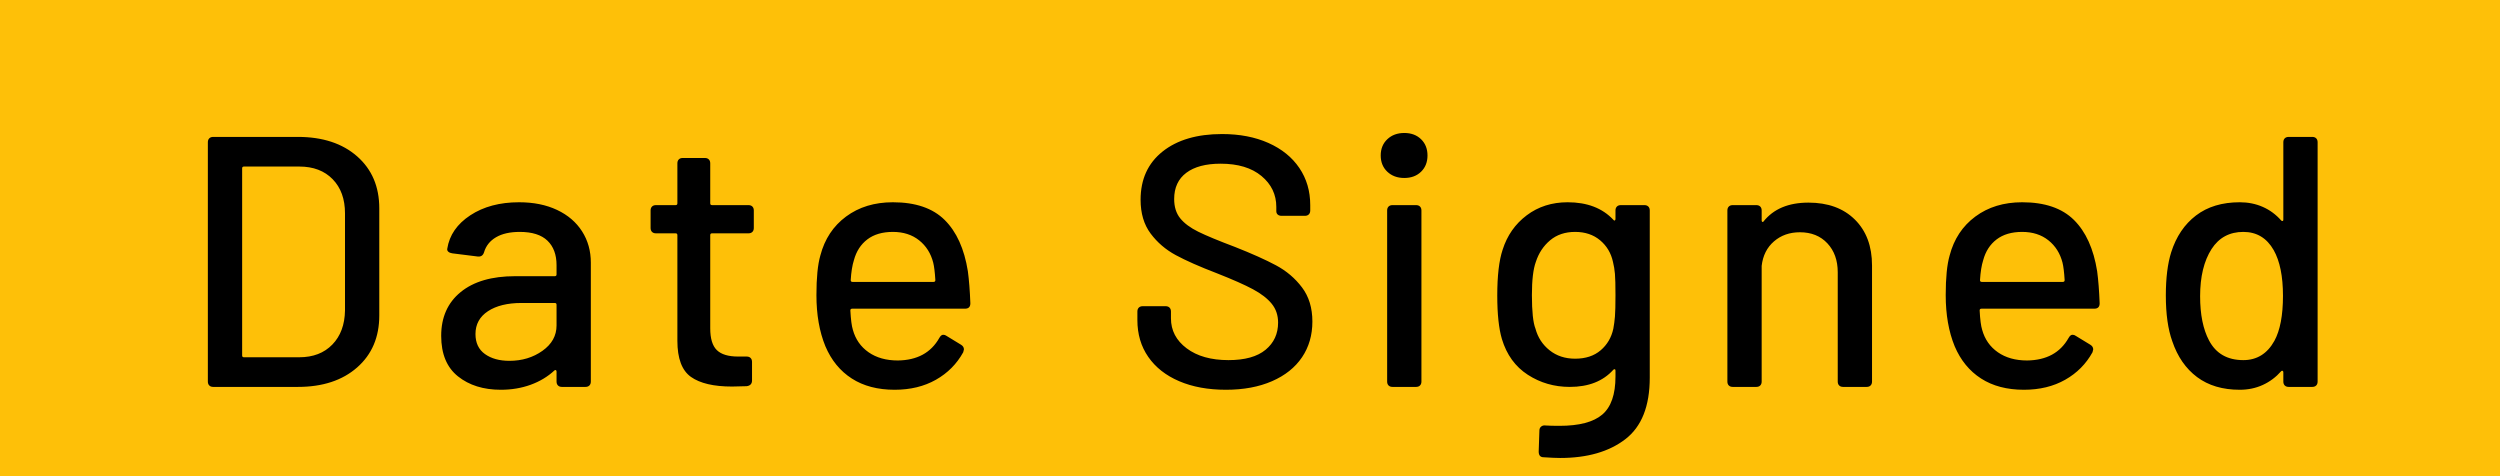 <?xml version="1.0" encoding="UTF-8"?>
<svg width="84px" height="16px" viewBox="0 0 84 16" version="1.1" xmlns="http://www.w3.org/2000/svg" xmlns:xlink="http://www.w3.org/1999/xlink">
    <!-- Generator: Sketch 51.3 (57544) - http://www.bohemiancoding.com/sketch -->
    <title>date_signed</title>
    <desc>Created with Sketch.</desc>
    <defs></defs>
    <g id="Page-1" stroke="none" stroke-width="1" fill="none" fill-rule="evenodd">
        <g id="date_signed">
            <rect id="Rectangle" fill="#FEC008" fill-rule="nonzero" x="0" y="0" width="84" height="16"></rect>
            <path d="M7.164,13 C7.108,13 7.064,12.984 7.032,12.952 C7,12.92 6.984,12.876 6.984,12.82 L6.984,4.78 C6.984,4.724 7,4.68 7.032,4.648 C7.064,4.616 7.108,4.6 7.164,4.6 L10.008,4.6 C10.84,4.6 11.504,4.818 12,5.254 C12.496,5.69 12.744,6.272 12.744,7 L12.744,10.6 C12.744,11.328 12.496,11.91 12,12.346 C11.504,12.782 10.84,13 10.008,13 L7.164,13 Z M8.136,11.944 C8.136,11.984 8.156,12.004 8.196,12.004 L10.056,12.004 C10.52,12.004 10.89,11.862 11.166,11.578 C11.442,11.294 11.584,10.912 11.592,10.432 L11.592,7.168 C11.592,6.688 11.454,6.306 11.178,6.022 C10.902,5.738 10.528,5.596 10.056,5.596 L8.196,5.596 C8.156,5.596 8.136,5.616 8.136,5.656 L8.136,11.944 Z M17.44,6.796 C17.928,6.796 18.354,6.882 18.718,7.054 C19.082,7.226 19.362,7.466 19.558,7.774 C19.754,8.082 19.852,8.432 19.852,8.824 L19.852,12.82 C19.852,12.876 19.836,12.92 19.804,12.952 C19.772,12.984 19.728,13 19.672,13 L18.88,13 C18.824,13 18.78,12.984 18.748,12.952 C18.716,12.92 18.7,12.876 18.7,12.82 L18.7,12.484 C18.7,12.46 18.692,12.444 18.676,12.436 C18.66,12.428 18.644,12.432 18.628,12.448 C18.404,12.656 18.138,12.816 17.83,12.928 C17.522,13.04 17.188,13.096 16.828,13.096 C16.244,13.096 15.764,12.946 15.388,12.646 C15.012,12.346 14.824,11.892 14.824,11.284 C14.824,10.66 15.042,10.17 15.478,9.814 C15.914,9.458 16.524,9.28 17.308,9.28 L18.64,9.28 C18.68,9.28 18.7,9.26 18.7,9.22 L18.7,8.908 C18.7,8.556 18.598,8.282 18.394,8.086 C18.19,7.89 17.88,7.792 17.464,7.792 C17.136,7.792 16.87,7.852 16.666,7.972 C16.462,8.092 16.328,8.26 16.264,8.476 C16.232,8.58 16.164,8.628 16.06,8.62 L15.196,8.512 C15.14,8.504 15.096,8.486 15.064,8.458 C15.032,8.43 15.02,8.396 15.028,8.356 C15.1,7.9 15.358,7.526 15.802,7.234 C16.246,6.942 16.792,6.796 17.44,6.796 Z M17.116,12.124 C17.54,12.124 17.91,12.012 18.226,11.788 C18.542,11.564 18.7,11.28 18.7,10.936 L18.7,10.24 C18.7,10.2 18.68,10.18 18.64,10.18 L17.524,10.18 C17.052,10.18 16.676,10.272 16.396,10.456 C16.116,10.64 15.976,10.896 15.976,11.224 C15.976,11.52 16.082,11.744 16.294,11.896 C16.506,12.048 16.78,12.124 17.116,12.124 Z M25.328,7.66 C25.328,7.716 25.312,7.76 25.28,7.792 C25.248,7.824 25.204,7.84 25.148,7.84 L23.924,7.84 C23.884,7.84 23.864,7.86 23.864,7.9 L23.864,11.032 C23.864,11.376 23.938,11.62 24.086,11.764 C24.234,11.908 24.472,11.98 24.8,11.98 L25.088,11.98 C25.144,11.98 25.188,11.996 25.22,12.028 C25.252,12.06 25.268,12.104 25.268,12.16 L25.268,12.784 C25.268,12.896 25.208,12.96 25.088,12.976 L24.596,12.988 C23.98,12.988 23.52,12.88 23.216,12.664 C22.912,12.448 22.76,12.044 22.76,11.452 L22.76,7.9 C22.76,7.86 22.74,7.84 22.7,7.84 L22.04,7.84 C21.984,7.84 21.94,7.824 21.908,7.792 C21.876,7.76 21.86,7.716 21.86,7.66 L21.86,7.072 C21.86,7.016 21.876,6.972 21.908,6.94 C21.94,6.908 21.984,6.892 22.04,6.892 L22.7,6.892 C22.74,6.892 22.76,6.872 22.76,6.832 L22.76,5.488 C22.76,5.432 22.776,5.388 22.808,5.356 C22.84,5.324 22.884,5.308 22.94,5.308 L23.684,5.308 C23.74,5.308 23.784,5.324 23.816,5.356 C23.848,5.388 23.864,5.432 23.864,5.488 L23.864,6.832 C23.864,6.872 23.884,6.892 23.924,6.892 L25.148,6.892 C25.204,6.892 25.248,6.908 25.28,6.94 C25.312,6.972 25.328,7.016 25.328,7.072 L25.328,7.66 Z M30.168,12.112 C30.816,12.104 31.28,11.852 31.56,11.356 C31.6,11.284 31.644,11.248 31.692,11.248 C31.732,11.248 31.768,11.26 31.8,11.284 L32.292,11.584 C32.356,11.624 32.388,11.676 32.388,11.74 L32.364,11.836 C32.148,12.228 31.842,12.536 31.446,12.76 C31.05,12.984 30.588,13.096 30.06,13.096 C29.492,13.096 29.012,12.97 28.62,12.718 C28.228,12.466 27.932,12.104 27.732,11.632 C27.532,11.144 27.432,10.572 27.432,9.916 C27.432,9.332 27.476,8.888 27.564,8.584 C27.708,8.032 27.996,7.596 28.428,7.276 C28.86,6.956 29.384,6.796 30,6.796 C30.76,6.796 31.34,6.994 31.74,7.39 C32.14,7.786 32.4,8.36 32.52,9.112 C32.56,9.408 32.588,9.768 32.604,10.192 C32.604,10.312 32.544,10.372 32.424,10.372 L28.632,10.372 C28.592,10.372 28.572,10.392 28.572,10.432 C28.588,10.736 28.616,10.952 28.656,11.08 C28.744,11.4 28.92,11.652 29.184,11.836 C29.448,12.02 29.776,12.112 30.168,12.112 Z M30,7.792 C29.648,7.792 29.362,7.876 29.142,8.044 C28.922,8.212 28.772,8.444 28.692,8.74 C28.636,8.916 28.6,9.14 28.584,9.412 C28.584,9.452 28.604,9.472 28.644,9.472 L31.368,9.472 C31.408,9.472 31.428,9.452 31.428,9.412 C31.412,9.148 31.388,8.952 31.356,8.824 C31.276,8.512 31.118,8.262 30.882,8.074 C30.646,7.886 30.352,7.792 30,7.792 Z M41.192,13.096 C40.592,13.096 40.068,13 39.62,12.808 C39.172,12.616 38.826,12.344 38.582,11.992 C38.338,11.64 38.216,11.228 38.216,10.756 L38.216,10.468 C38.216,10.412 38.232,10.368 38.264,10.336 C38.296,10.304 38.34,10.288 38.396,10.288 L39.164,10.288 C39.22,10.288 39.264,10.304 39.296,10.336 C39.328,10.368 39.344,10.412 39.344,10.468 L39.344,10.696 C39.344,11.104 39.52,11.44 39.872,11.704 C40.224,11.968 40.692,12.1 41.276,12.1 C41.828,12.1 42.244,11.984 42.524,11.752 C42.804,11.52 42.944,11.216 42.944,10.84 C42.944,10.592 42.872,10.38 42.728,10.204 C42.584,10.028 42.374,9.866 42.098,9.718 C41.822,9.57 41.42,9.392 40.892,9.184 C40.308,8.96 39.846,8.756 39.506,8.572 C39.166,8.388 38.884,8.146 38.66,7.846 C38.436,7.546 38.324,7.168 38.324,6.712 C38.324,6.024 38.57,5.484 39.062,5.092 C39.554,4.7 40.22,4.504 41.06,4.504 C41.652,4.504 42.172,4.604 42.62,4.804 C43.068,5.004 43.414,5.284 43.658,5.644 C43.902,6.004 44.024,6.42 44.024,6.892 L44.024,7.072 C44.024,7.128 44.008,7.172 43.976,7.204 C43.944,7.236 43.9,7.252 43.844,7.252 L43.064,7.252 C43.008,7.252 42.964,7.238 42.932,7.21 C42.9,7.182 42.884,7.144 42.884,7.096 L42.884,6.952 C42.884,6.536 42.718,6.19 42.386,5.914 C42.054,5.638 41.596,5.5 41.012,5.5 C40.516,5.5 40.132,5.602 39.86,5.806 C39.588,6.01 39.452,6.304 39.452,6.688 C39.452,6.952 39.52,7.168 39.656,7.336 C39.792,7.504 39.994,7.654 40.262,7.786 C40.53,7.918 40.94,8.088 41.492,8.296 C42.06,8.52 42.52,8.726 42.872,8.914 C43.224,9.102 43.516,9.35 43.748,9.658 C43.98,9.966 44.096,10.348 44.096,10.804 C44.096,11.26 43.98,11.66 43.748,12.004 C43.516,12.348 43.18,12.616 42.74,12.808 C42.3,13 41.784,13.096 41.192,13.096 Z M47.184,5.98 C46.952,5.98 46.762,5.91 46.614,5.77 C46.466,5.63 46.392,5.448 46.392,5.224 C46.392,5 46.466,4.818 46.614,4.678 C46.762,4.538 46.952,4.468 47.184,4.468 C47.416,4.468 47.604,4.538 47.748,4.678 C47.892,4.818 47.964,5 47.964,5.224 C47.964,5.448 47.892,5.63 47.748,5.77 C47.604,5.91 47.416,5.98 47.184,5.98 Z M46.788,13 C46.732,13 46.688,12.984 46.656,12.952 C46.624,12.92 46.608,12.876 46.608,12.82 L46.608,7.072 C46.608,7.016 46.624,6.972 46.656,6.94 C46.688,6.908 46.732,6.892 46.788,6.892 L47.58,6.892 C47.636,6.892 47.68,6.908 47.712,6.94 C47.744,6.972 47.76,7.016 47.76,7.072 L47.76,12.82 C47.76,12.876 47.744,12.92 47.712,12.952 C47.68,12.984 47.636,13 47.58,13 L46.788,13 Z M54.28,7.072 C54.28,7.016 54.296,6.972 54.328,6.94 C54.36,6.908 54.404,6.892 54.46,6.892 L55.252,6.892 C55.308,6.892 55.352,6.908 55.384,6.94 C55.416,6.972 55.432,7.016 55.432,7.072 L55.432,12.688 C55.432,13.648 55.158,14.338 54.61,14.758 C54.062,15.178 53.332,15.388 52.42,15.388 C52.292,15.388 52.108,15.38 51.868,15.364 C51.756,15.364 51.7,15.3 51.7,15.172 L51.724,14.464 C51.724,14.408 51.744,14.364 51.784,14.332 C51.824,14.3 51.872,14.288 51.928,14.296 C52.04,14.304 52.196,14.308 52.396,14.308 C53.06,14.308 53.54,14.182 53.836,13.93 C54.132,13.678 54.28,13.252 54.28,12.652 L54.28,12.448 C54.28,12.424 54.272,12.41 54.256,12.406 C54.24,12.402 54.224,12.408 54.208,12.424 C53.864,12.808 53.376,13 52.744,13 C52.224,13 51.754,12.864 51.334,12.592 C50.914,12.32 50.624,11.92 50.464,11.392 C50.36,11.04 50.308,10.552 50.308,9.928 C50.308,9.264 50.368,8.752 50.488,8.392 C50.64,7.912 50.91,7.526 51.298,7.234 C51.686,6.942 52.144,6.796 52.672,6.796 C53.328,6.796 53.84,6.992 54.208,7.384 C54.224,7.408 54.24,7.416 54.256,7.408 C54.272,7.4 54.28,7.384 54.28,7.36 L54.28,7.072 Z M54.208,11.044 C54.232,10.916 54.25,10.78 54.262,10.636 C54.274,10.492 54.28,10.252 54.28,9.916 C54.28,9.58 54.274,9.342 54.262,9.202 C54.25,9.062 54.228,8.928 54.196,8.8 C54.132,8.504 53.988,8.262 53.764,8.074 C53.54,7.886 53.26,7.792 52.924,7.792 C52.588,7.792 52.308,7.886 52.084,8.074 C51.86,8.262 51.7,8.504 51.604,8.8 C51.516,9.04 51.472,9.412 51.472,9.916 C51.472,10.468 51.512,10.844 51.592,11.044 C51.672,11.34 51.83,11.582 52.066,11.77 C52.302,11.958 52.588,12.052 52.924,12.052 C53.276,12.052 53.562,11.958 53.782,11.77 C54.002,11.582 54.144,11.34 54.208,11.044 Z M60.764,6.808 C61.42,6.808 61.94,6.998 62.324,7.378 C62.708,7.758 62.9,8.272 62.9,8.92 L62.9,12.82 C62.9,12.876 62.884,12.92 62.852,12.952 C62.82,12.984 62.776,13 62.72,13 L61.928,13 C61.872,13 61.828,12.984 61.796,12.952 C61.764,12.92 61.748,12.876 61.748,12.82 L61.748,9.148 C61.748,8.748 61.632,8.424 61.4,8.176 C61.168,7.928 60.86,7.804 60.476,7.804 C60.132,7.804 59.842,7.906 59.606,8.11 C59.37,8.314 59.232,8.588 59.192,8.932 L59.192,12.82 C59.192,12.876 59.176,12.92 59.144,12.952 C59.112,12.984 59.068,13 59.012,13 L58.22,13 C58.164,13 58.12,12.984 58.088,12.952 C58.056,12.92 58.04,12.876 58.04,12.82 L58.04,7.072 C58.04,7.016 58.056,6.972 58.088,6.94 C58.12,6.908 58.164,6.892 58.22,6.892 L59.012,6.892 C59.068,6.892 59.112,6.908 59.144,6.94 C59.176,6.972 59.192,7.016 59.192,7.072 L59.192,7.408 C59.192,7.432 59.2,7.448 59.216,7.456 C59.232,7.464 59.244,7.46 59.252,7.444 C59.588,7.02 60.092,6.808 60.764,6.808 Z M68.112,12.112 C68.76,12.104 69.224,11.852 69.504,11.356 C69.544,11.284 69.588,11.248 69.636,11.248 C69.676,11.248 69.712,11.26 69.744,11.284 L70.236,11.584 C70.3,11.624 70.332,11.676 70.332,11.74 L70.308,11.836 C70.092,12.228 69.786,12.536 69.39,12.76 C68.994,12.984 68.532,13.096 68.004,13.096 C67.436,13.096 66.956,12.97 66.564,12.718 C66.172,12.466 65.876,12.104 65.676,11.632 C65.476,11.144 65.376,10.572 65.376,9.916 C65.376,9.332 65.42,8.888 65.508,8.584 C65.652,8.032 65.94,7.596 66.372,7.276 C66.804,6.956 67.328,6.796 67.944,6.796 C68.704,6.796 69.284,6.994 69.684,7.39 C70.084,7.786 70.344,8.36 70.464,9.112 C70.504,9.408 70.532,9.768 70.548,10.192 C70.548,10.312 70.488,10.372 70.368,10.372 L66.576,10.372 C66.536,10.372 66.516,10.392 66.516,10.432 C66.532,10.736 66.56,10.952 66.6,11.08 C66.688,11.4 66.864,11.652 67.128,11.836 C67.392,12.02 67.72,12.112 68.112,12.112 Z M67.944,7.792 C67.592,7.792 67.306,7.876 67.086,8.044 C66.866,8.212 66.716,8.444 66.636,8.74 C66.58,8.916 66.544,9.14 66.528,9.412 C66.528,9.452 66.548,9.472 66.588,9.472 L69.312,9.472 C69.352,9.472 69.372,9.452 69.372,9.412 C69.356,9.148 69.332,8.952 69.3,8.824 C69.22,8.512 69.062,8.262 68.826,8.074 C68.59,7.886 68.296,7.792 67.944,7.792 Z M76.72,4.78 C76.72,4.724 76.736,4.68 76.768,4.648 C76.8,4.616 76.844,4.6 76.9,4.6 L77.692,4.6 C77.748,4.6 77.792,4.616 77.824,4.648 C77.856,4.68 77.872,4.724 77.872,4.78 L77.872,12.82 C77.872,12.876 77.856,12.92 77.824,12.952 C77.792,12.984 77.748,13 77.692,13 L76.9,13 C76.844,13 76.8,12.984 76.768,12.952 C76.736,12.92 76.72,12.876 76.72,12.82 L76.72,12.508 C76.72,12.484 76.712,12.468 76.696,12.46 C76.68,12.452 76.664,12.456 76.648,12.472 C76.472,12.672 76.266,12.826 76.03,12.934 C75.794,13.042 75.536,13.096 75.256,13.096 C74.68,13.096 74.202,12.954 73.822,12.67 C73.442,12.386 73.164,11.984 72.988,11.464 C72.844,11.064 72.772,10.552 72.772,9.928 C72.772,9.344 72.832,8.86 72.952,8.476 C73.12,7.948 73.398,7.536 73.786,7.24 C74.174,6.944 74.664,6.796 75.256,6.796 C75.536,6.796 75.794,6.848 76.03,6.952 C76.266,7.056 76.472,7.208 76.648,7.408 C76.664,7.424 76.68,7.43 76.696,7.426 C76.712,7.422 76.72,7.408 76.72,7.384 L76.72,4.78 Z M76.42,11.452 C76.612,11.1 76.708,10.596 76.708,9.94 C76.708,9.284 76.604,8.772 76.396,8.404 C76.164,7.996 75.824,7.792 75.376,7.792 C74.912,7.792 74.556,7.984 74.308,8.368 C74.052,8.768 73.924,9.296 73.924,9.952 C73.924,10.568 74.024,11.064 74.224,11.44 C74.456,11.88 74.84,12.1 75.376,12.1 C75.832,12.1 76.18,11.884 76.42,11.452 Z" id="Date-Signed" fill="#000000"></path>
        </g>
    </g>
</svg>